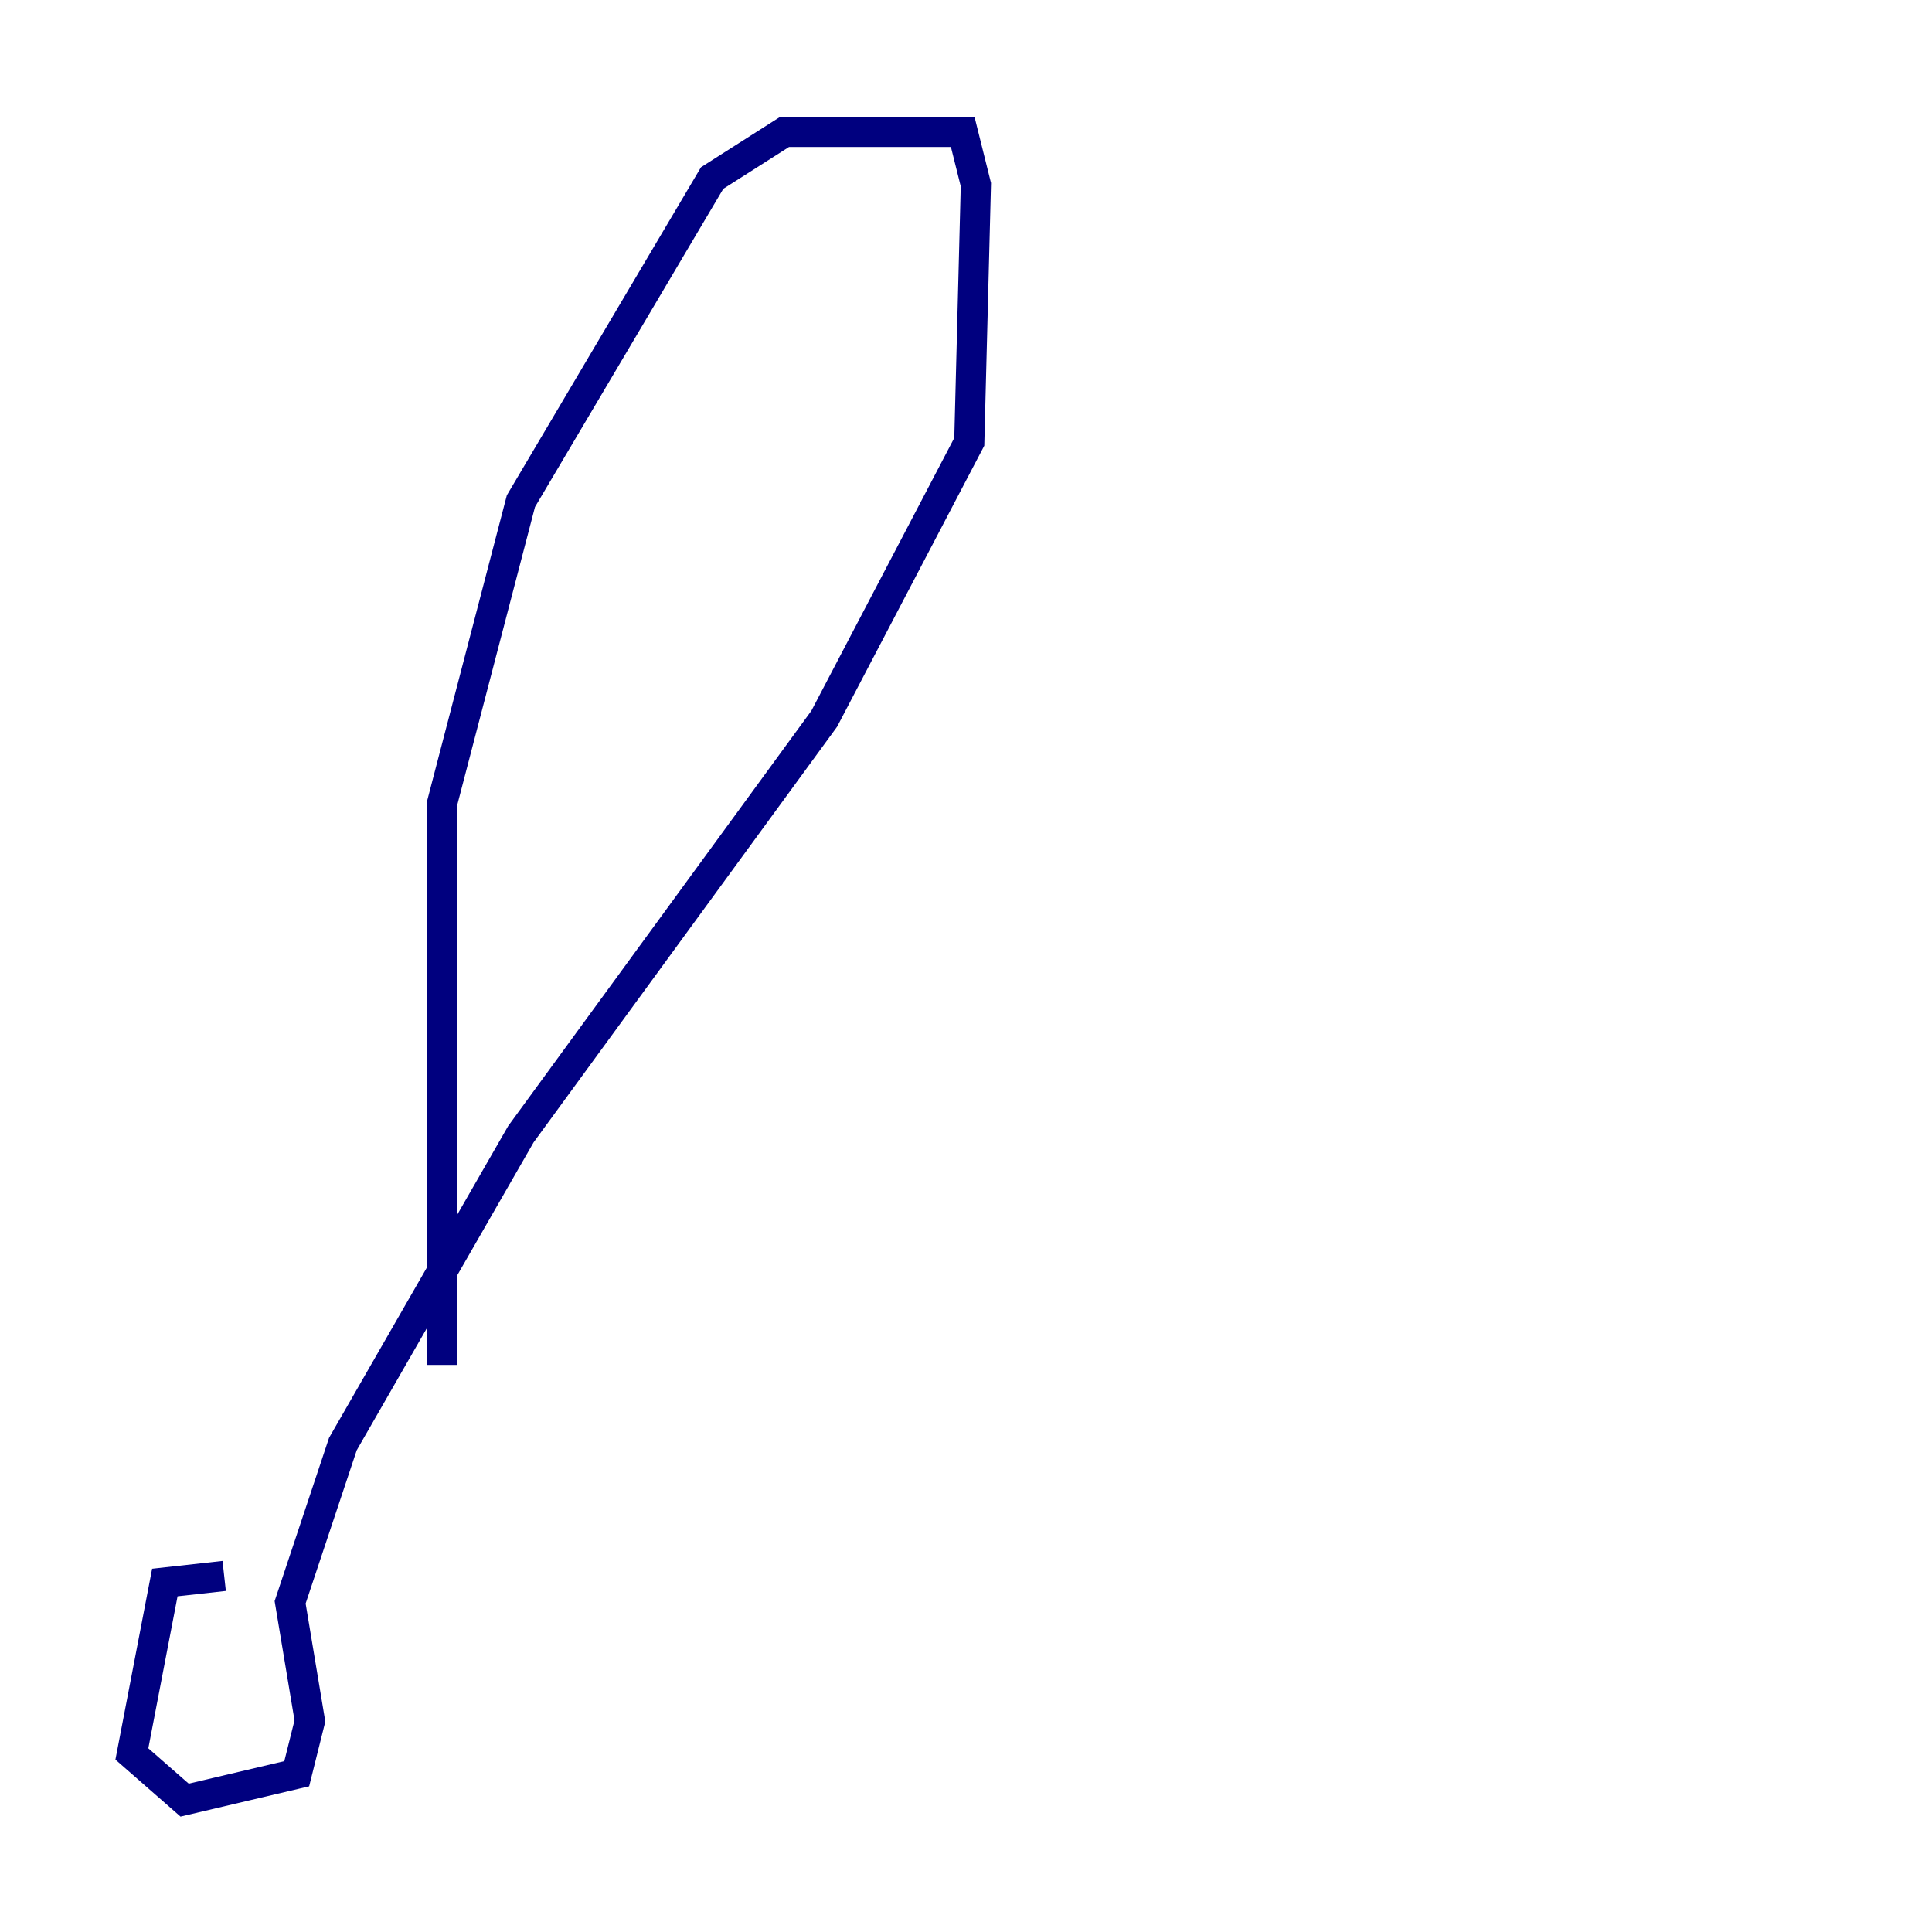 <?xml version="1.0" encoding="utf-8" ?>
<svg baseProfile="tiny" height="128" version="1.2" viewBox="0,0,128,128" width="128" xmlns="http://www.w3.org/2000/svg" xmlns:ev="http://www.w3.org/2001/xml-events" xmlns:xlink="http://www.w3.org/1999/xlink"><defs /><polyline fill="none" points="14.853,104.41 10.921,104.846 8.737,116.205 12.232,119.263 19.659,117.515 20.532,114.02 19.222,106.157 22.717,95.672 34.512,75.14 54.608,47.618 64.218,29.27 64.655,12.232 63.782,8.737 51.986,8.737 47.181,11.795 34.512,33.201 29.27,53.297 29.27,90.43" stroke="#00007f" stroke-width="2" /></svg>